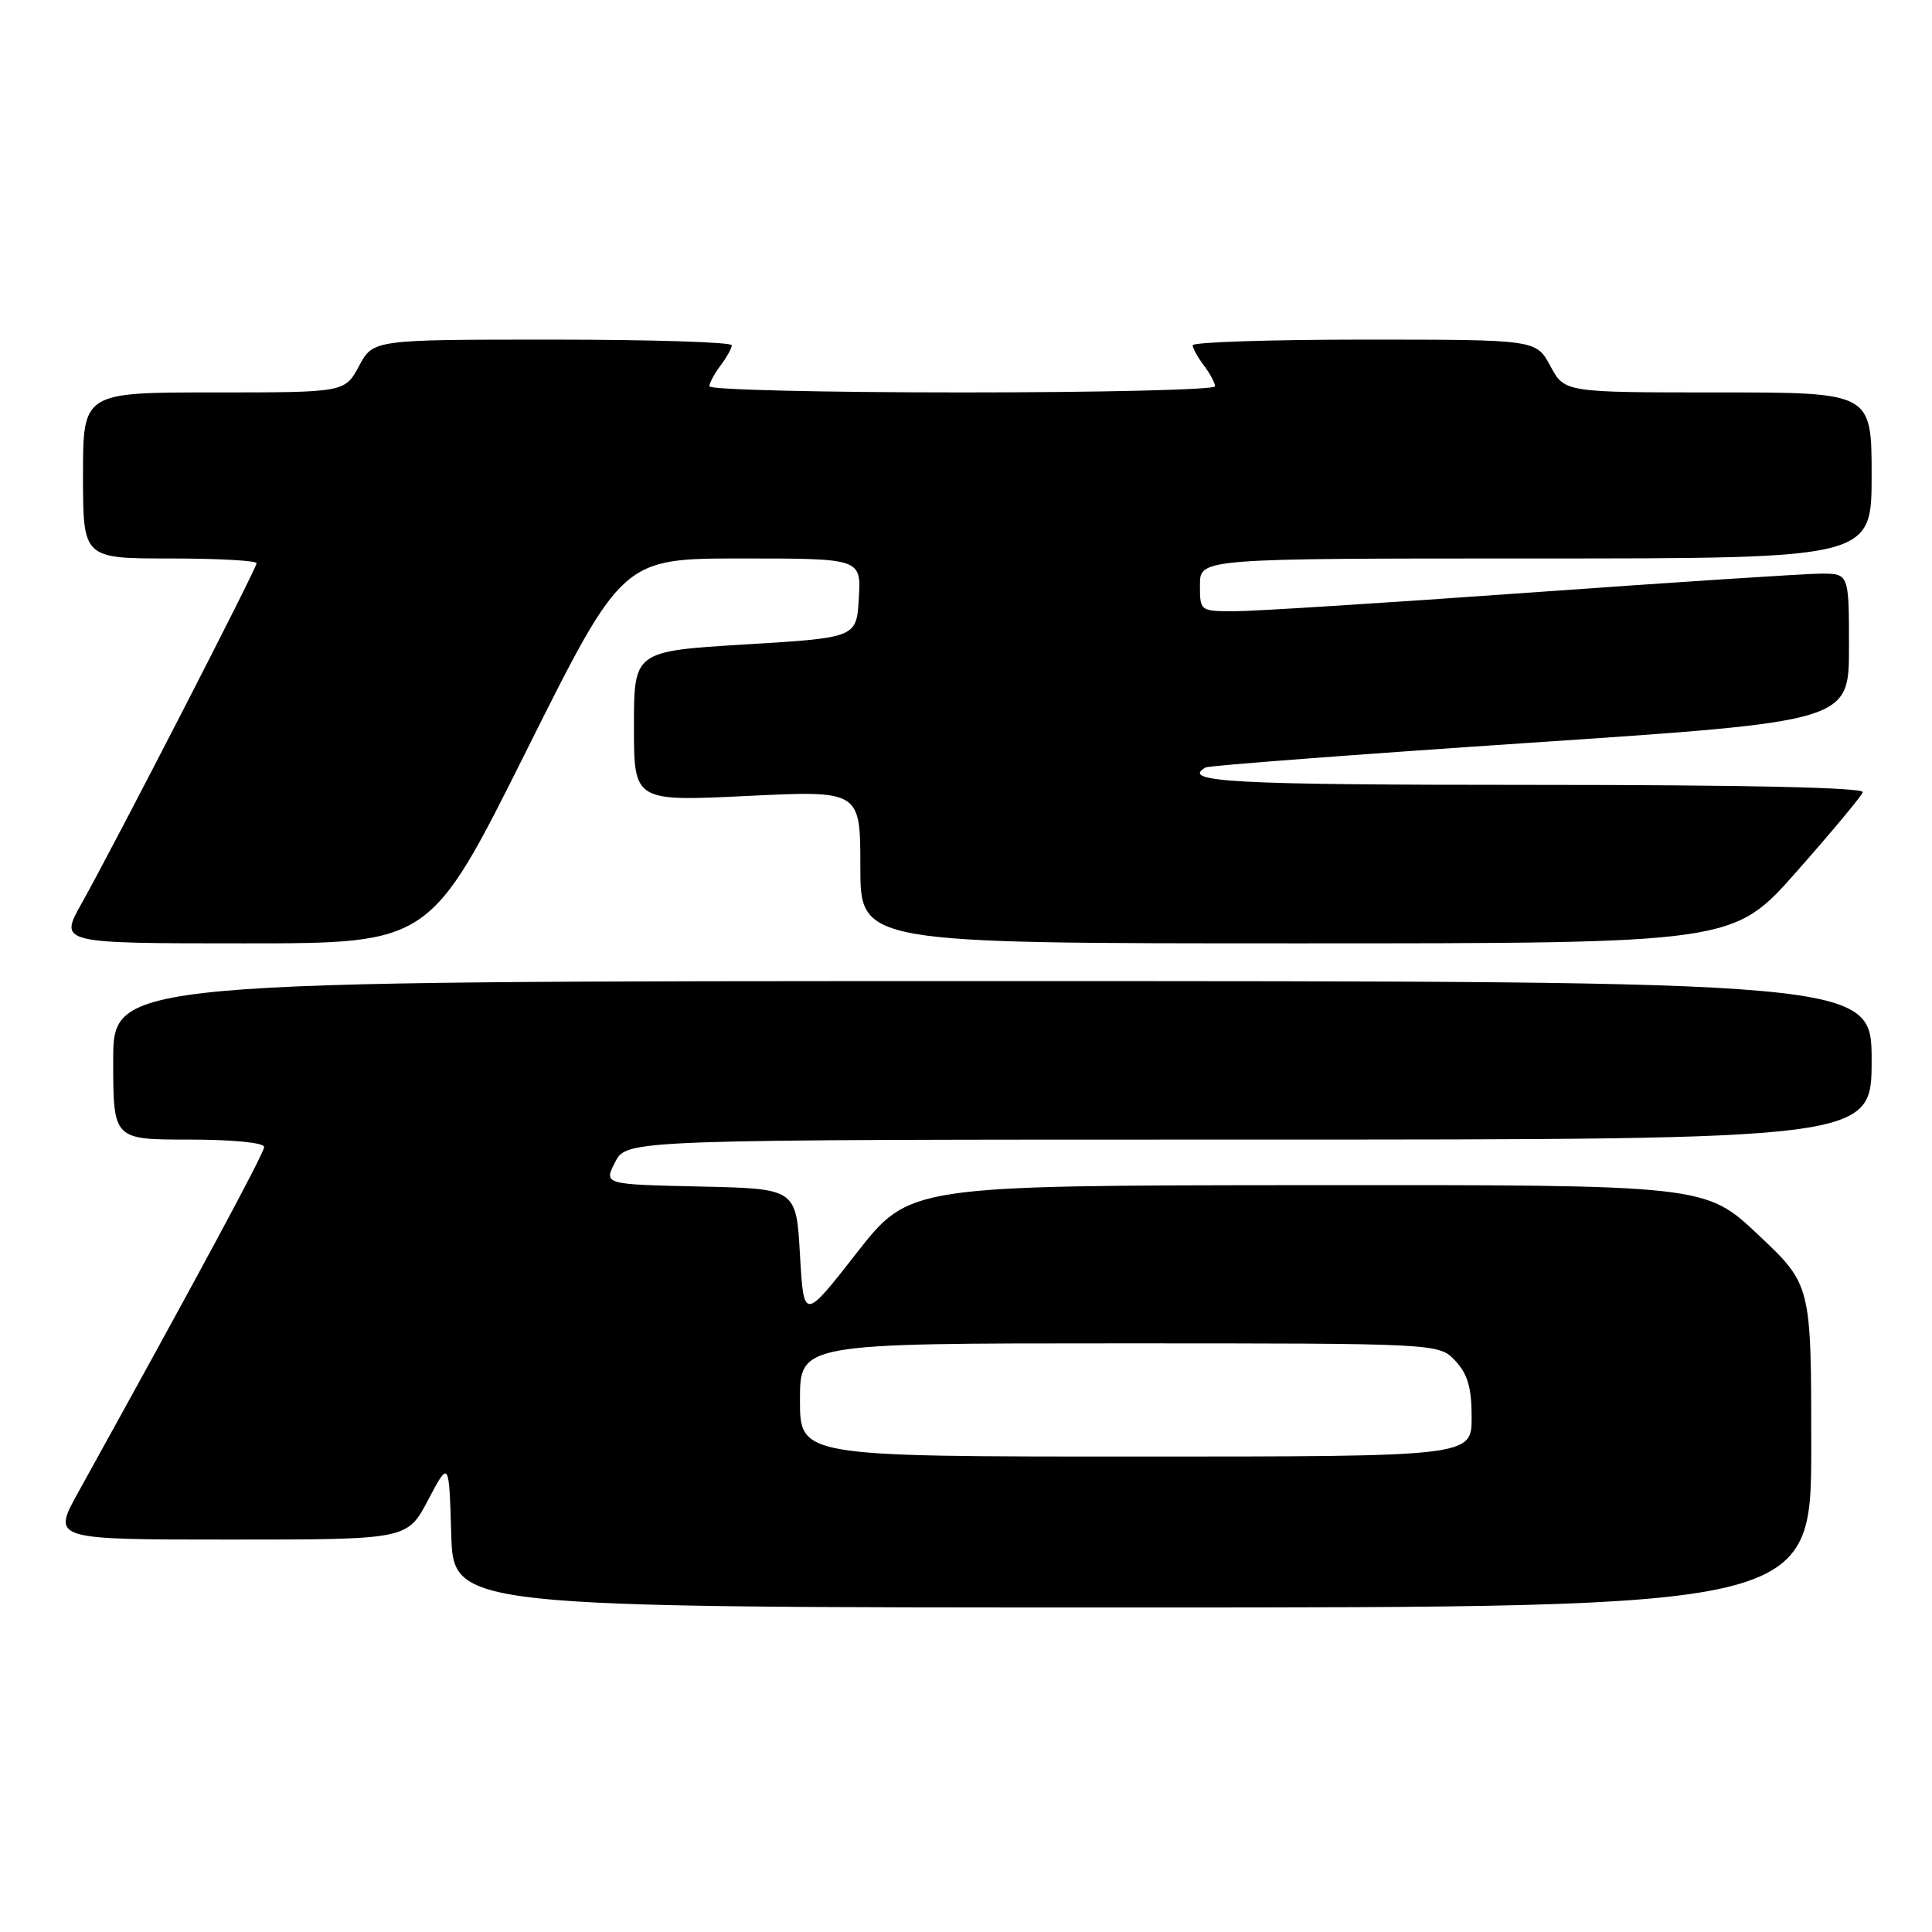 <?xml version="1.0" encoding="UTF-8" standalone="no"?>
<!DOCTYPE svg PUBLIC "-//W3C//DTD SVG 1.1//EN" "http://www.w3.org/Graphics/SVG/1.1/DTD/svg11.dtd" >
<svg xmlns="http://www.w3.org/2000/svg" xmlns:xlink="http://www.w3.org/1999/xlink" version="1.1" viewBox="0 0 256 256">
 <g >
 <path fill="currentColor"
d=" M 240.00 191.62 C 240.00 170.24 240.00 170.24 232.98 163.62 C 225.96 157.00 225.96 157.00 173.23 157.04 C 120.50 157.08 120.50 157.08 113.50 166.04 C 106.50 175.00 106.50 175.00 106.00 166.25 C 105.50 157.50 105.50 157.50 92.74 157.22 C 79.98 156.94 79.98 156.94 81.52 153.97 C 83.05 151.00 83.05 151.00 165.53 151.00 C 248.00 151.00 248.00 151.00 248.00 140.50 C 248.00 130.00 248.00 130.00 131.50 130.00 C 15.00 130.00 15.00 130.00 15.00 140.50 C 15.00 151.00 15.00 151.00 25.00 151.00 C 30.83 151.00 35.00 151.41 35.00 151.98 C 35.00 152.80 26.36 168.85 10.36 197.75 C 6.90 204.00 6.90 204.00 30.43 204.00 C 53.97 204.00 53.97 204.00 56.73 198.75 C 59.50 193.50 59.50 193.50 59.79 203.25 C 60.07 213.00 60.07 213.00 150.04 213.00 C 240.00 213.00 240.00 213.00 240.00 191.62 Z  M 69.74 99.50 C 82.48 74.00 82.48 74.00 98.29 74.00 C 114.10 74.00 114.10 74.00 113.80 79.25 C 113.50 84.50 113.50 84.50 98.75 85.39 C 84.00 86.29 84.00 86.29 84.00 96.24 C 84.00 106.19 84.00 106.19 99.00 105.47 C 114.00 104.74 114.00 104.74 114.00 114.87 C 114.00 125.00 114.00 125.00 171.83 125.00 C 229.67 125.00 229.67 125.00 238.08 115.47 C 242.71 110.23 246.65 105.50 246.83 104.97 C 247.05 104.35 231.13 104.00 203.08 104.00 C 163.25 104.00 156.36 103.63 159.75 101.69 C 160.16 101.45 179.51 99.98 202.75 98.42 C 245.00 95.59 245.00 95.59 245.00 85.79 C 245.00 76.00 245.00 76.00 241.25 76.01 C 239.19 76.02 221.97 77.14 203.00 78.50 C 184.03 79.86 166.36 80.98 163.75 80.99 C 159.00 81.00 159.00 81.00 159.00 77.50 C 159.00 74.00 159.00 74.00 203.50 74.00 C 248.00 74.00 248.00 74.00 248.00 63.00 C 248.00 52.00 248.00 52.00 227.66 52.00 C 207.31 52.00 207.31 52.00 205.43 48.50 C 203.55 45.00 203.55 45.00 180.77 45.00 C 168.25 45.00 158.01 45.34 158.03 45.75 C 158.05 46.16 158.72 47.37 159.53 48.44 C 160.34 49.51 161.00 50.75 161.00 51.19 C 161.00 51.64 145.93 52.00 127.50 52.00 C 109.07 52.00 94.00 51.64 94.00 51.19 C 94.00 50.75 94.66 49.51 95.47 48.44 C 96.28 47.37 96.95 46.16 96.97 45.75 C 96.99 45.34 86.30 45.00 73.23 45.00 C 49.45 45.00 49.45 45.00 47.57 48.50 C 45.69 52.00 45.69 52.00 28.34 52.00 C 11.00 52.00 11.00 52.00 11.00 63.00 C 11.00 74.00 11.00 74.00 22.50 74.00 C 28.82 74.00 34.00 74.28 34.00 74.63 C 34.00 75.34 15.27 111.75 10.79 119.75 C 7.85 125.00 7.85 125.00 32.43 125.00 C 57.01 125.00 57.01 125.00 69.74 99.50 Z  M 106.00 185.50 C 106.00 178.00 106.00 178.00 148.33 178.00 C 190.65 178.00 190.65 178.00 192.83 180.31 C 194.48 182.08 195.00 183.87 195.00 187.81 C 195.00 193.00 195.00 193.00 150.50 193.00 C 106.00 193.00 106.00 193.00 106.00 185.50 Z "/>
</g>
</svg>